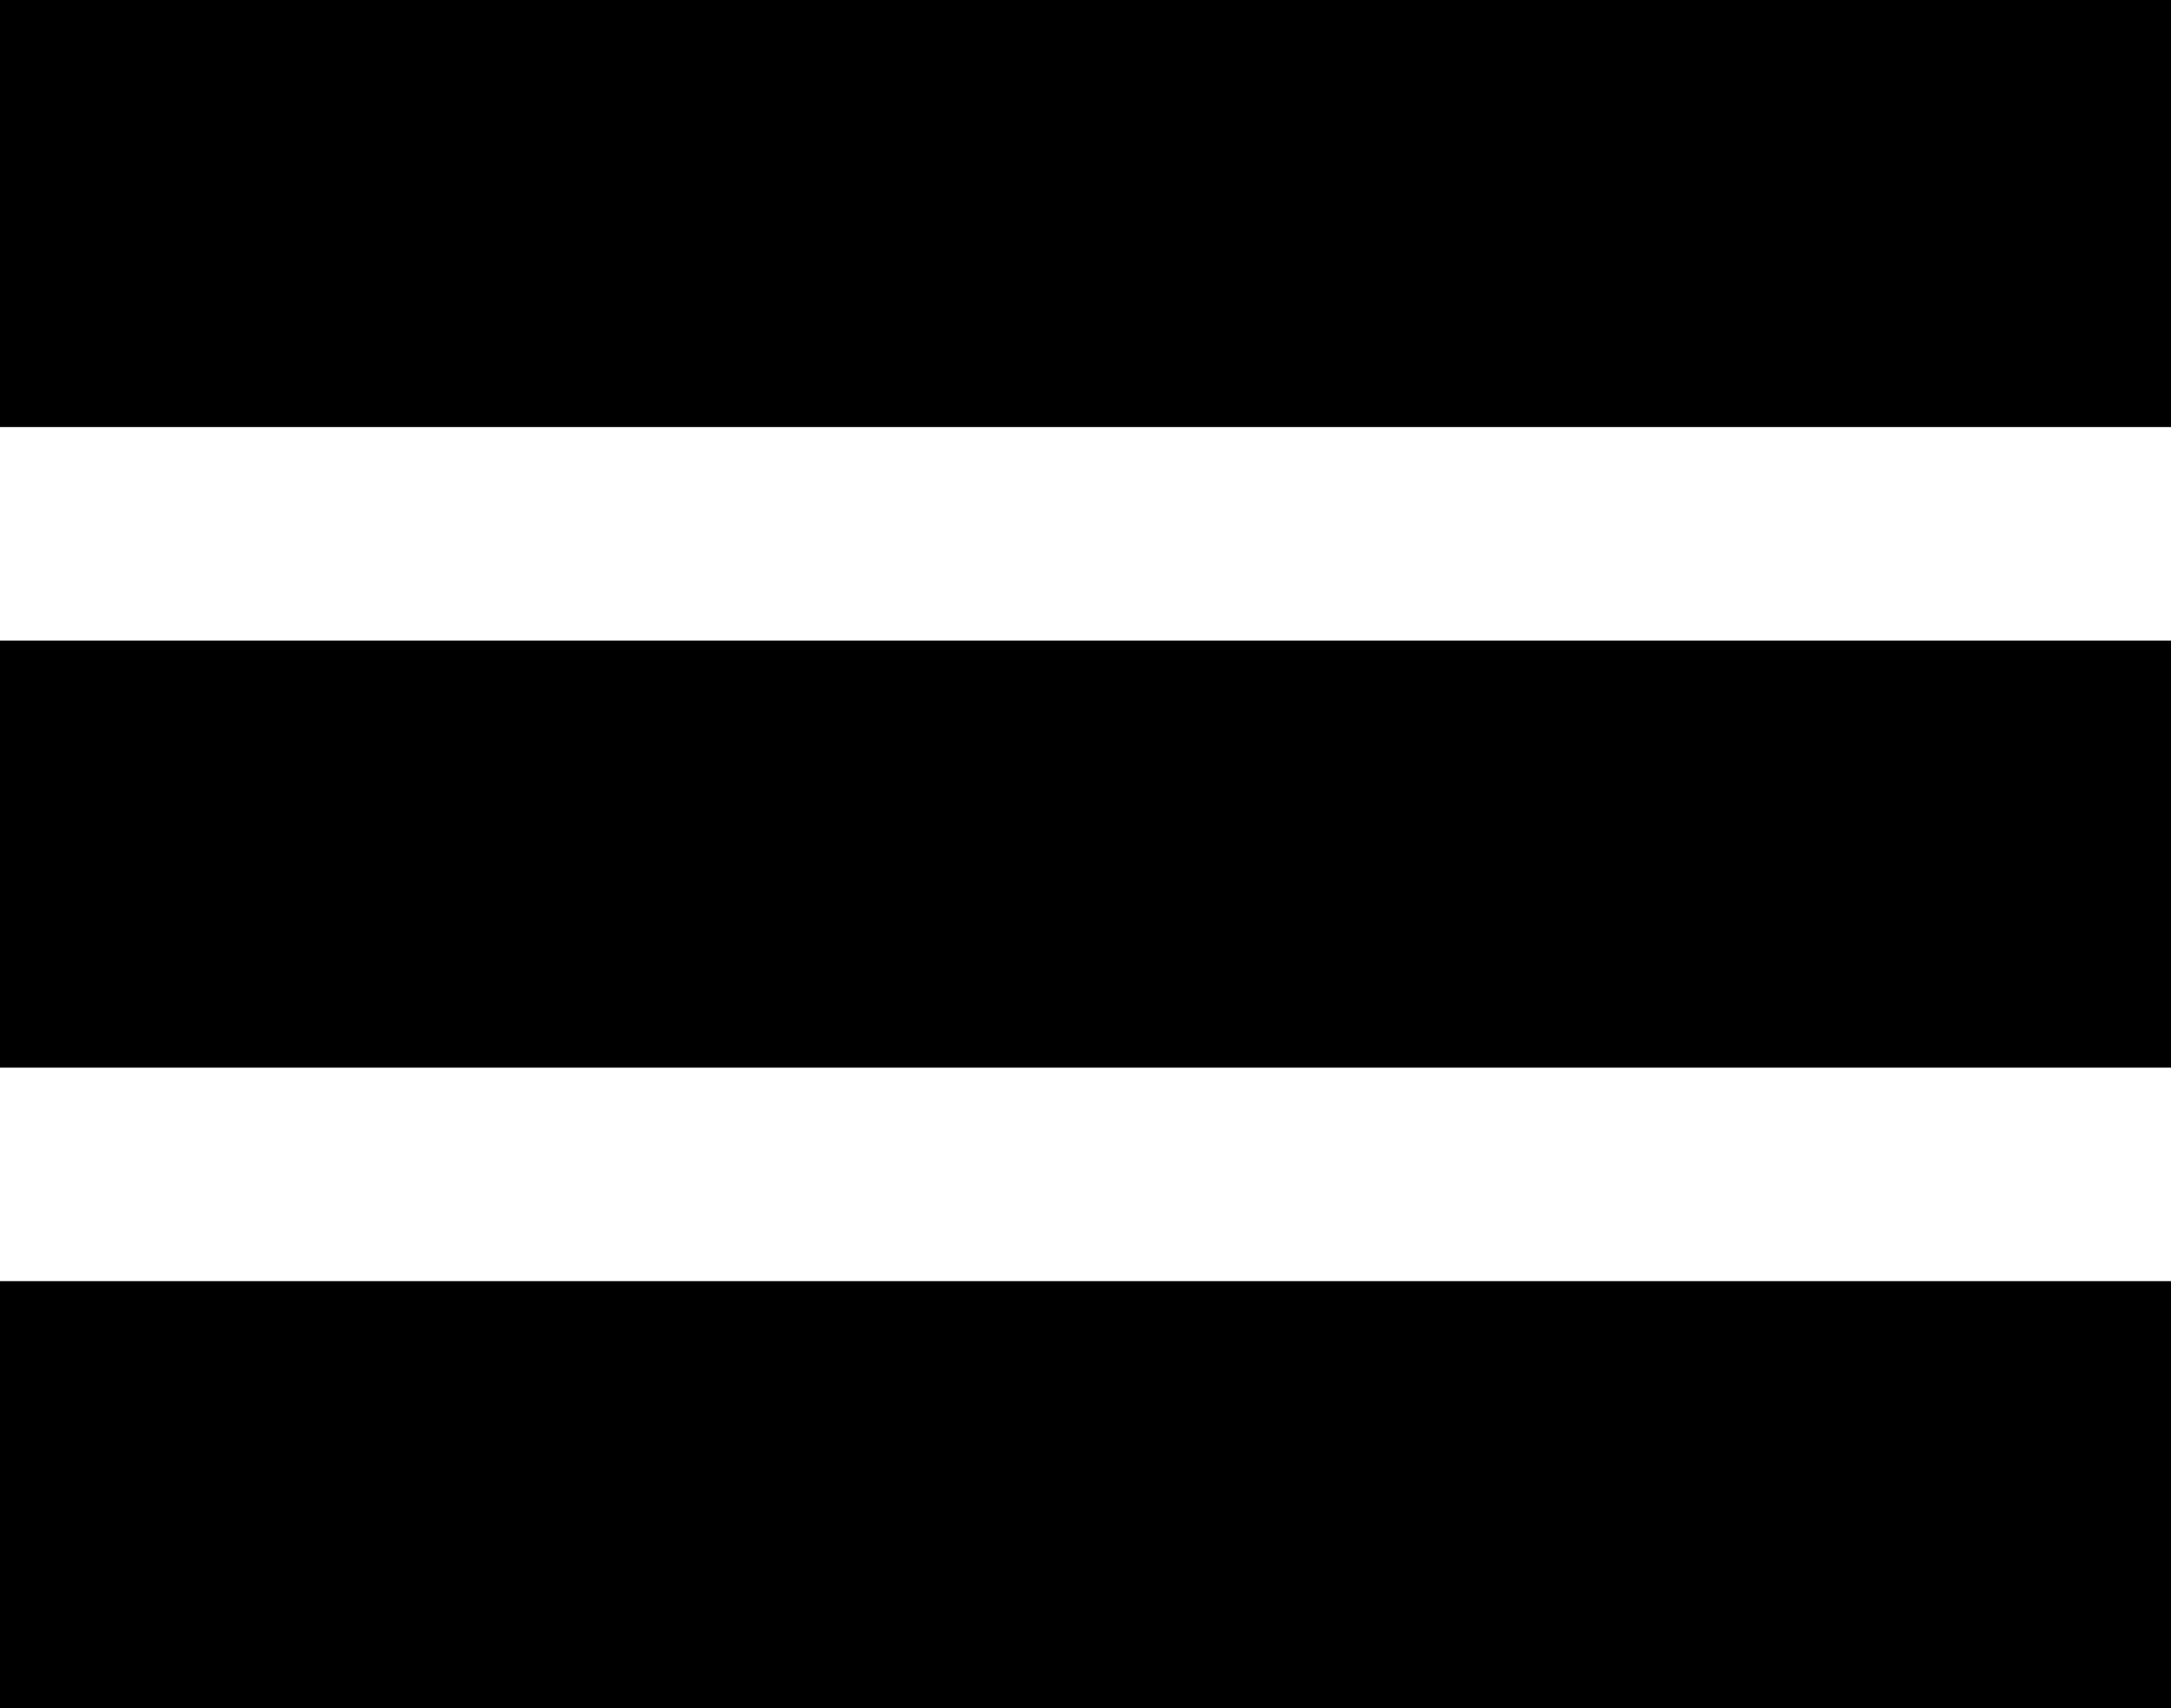 <svg width="61" height="48" viewBox="0 0 61 48" fill="none" xmlns="http://www.w3.org/2000/svg">
<rect width="61" height="12" fill="black"/>
<rect y="18" width="61" height="12" fill="black"/>
<rect y="36" width="61" height="12" fill="black"/>
</svg>
